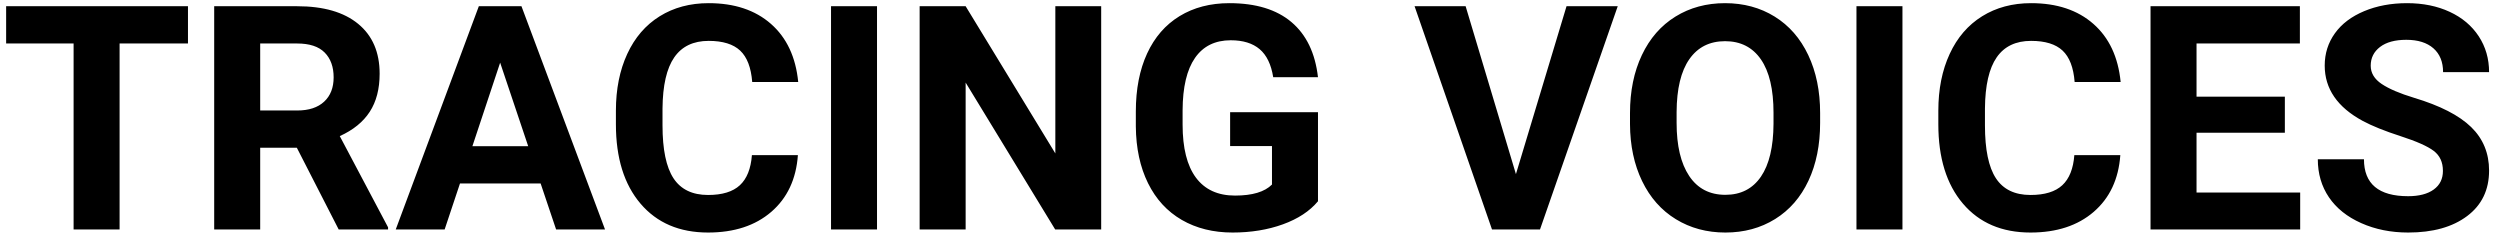 <?xml version="1.0" encoding="UTF-8"?>
<svg width="207px" height="20px" viewBox="0 0 207 20" version="1.1" xmlns="http://www.w3.org/2000/svg" xmlns:xlink="http://www.w3.org/1999/xlink">
    <!-- Generator: Sketch 52.3 (67297) - http://www.bohemiancoding.com/sketch -->
    <title>tracing-logo-dark</title>
    <desc>Created with Sketch.</desc>
    <g id="Page-2" stroke="none" stroke-width="1" fill="none" fill-rule="evenodd">
        <g id="tracing-logo-dark" fill="#000000">
            <path d="M15.564,3.601 L9.902,3.601 L9.902,19 L6.094,19 L6.094,3.601 L0.508,3.601 L0.508,0.516 L15.564,0.516 L15.564,3.601 Z M24.578,12.233 L21.544,12.233 L21.544,19 L17.735,19 L17.735,0.516 L24.604,0.516 C26.787,0.516 28.471,1.002 29.656,1.976 C30.841,2.949 31.434,4.324 31.434,6.102 C31.434,7.363 31.161,8.414 30.615,9.256 C30.069,10.098 29.242,10.769 28.133,11.269 L32.132,18.822 L32.132,19 L28.044,19 L24.578,12.233 Z M21.544,9.148 L24.616,9.148 C25.573,9.148 26.313,8.905 26.838,8.418 C27.363,7.932 27.625,7.261 27.625,6.406 C27.625,5.535 27.377,4.849 26.882,4.35 C26.387,3.85 25.628,3.601 24.604,3.601 L21.544,3.601 L21.544,9.148 Z M44.764,15.191 L38.086,15.191 L36.816,19 L32.767,19 L39.647,0.516 L43.177,0.516 L50.096,19 L46.046,19 L44.764,15.191 Z M39.114,12.106 L43.735,12.106 L41.412,5.188 L39.114,12.106 Z M66.066,12.843 C65.923,14.832 65.188,16.397 63.864,17.54 C62.539,18.683 60.794,19.254 58.627,19.254 C56.257,19.254 54.393,18.456 53.035,16.861 C51.676,15.265 50.997,13.076 50.997,10.291 L50.997,9.161 C50.997,7.384 51.31,5.818 51.937,4.464 C52.563,3.11 53.458,2.071 54.622,1.347 C55.785,0.624 57.137,0.262 58.678,0.262 C60.811,0.262 62.529,0.833 63.832,1.976 C65.135,3.118 65.889,4.722 66.092,6.787 L62.283,6.787 C62.19,5.594 61.858,4.728 61.287,4.191 C60.715,3.653 59.846,3.385 58.678,3.385 C57.408,3.385 56.458,3.84 55.828,4.75 C55.197,5.659 54.873,7.071 54.856,8.983 L54.856,10.38 C54.856,12.377 55.159,13.837 55.764,14.76 C56.369,15.682 57.324,16.144 58.627,16.144 C59.803,16.144 60.681,15.875 61.261,15.337 C61.841,14.8 62.173,13.968 62.258,12.843 L66.066,12.843 Z M72.617,19 L68.809,19 L68.809,0.516 L72.617,0.516 L72.617,19 Z M91.178,19 L87.369,19 L79.955,6.838 L79.955,19 L76.146,19 L76.146,0.516 L79.955,0.516 L87.382,12.703 L87.382,0.516 L91.178,0.516 L91.178,19 Z M109.129,16.664 C108.443,17.485 107.474,18.122 106.222,18.575 C104.969,19.028 103.581,19.254 102.058,19.254 C100.458,19.254 99.055,18.905 97.849,18.207 C96.643,17.508 95.712,16.495 95.056,15.166 C94.4,13.837 94.064,12.276 94.047,10.481 L94.047,9.225 C94.047,7.38 94.358,5.782 94.98,4.432 C95.602,3.082 96.499,2.05 97.671,1.334 C98.844,0.619 100.217,0.262 101.791,0.262 C103.983,0.262 105.697,0.784 106.933,1.83 C108.168,2.875 108.9,4.396 109.129,6.394 L105.422,6.394 C105.253,5.336 104.878,4.561 104.298,4.07 C103.719,3.579 102.921,3.334 101.905,3.334 C100.61,3.334 99.624,3.821 98.947,4.794 C98.27,5.767 97.927,7.215 97.919,9.136 L97.919,10.316 C97.919,12.255 98.287,13.719 99.023,14.709 C99.76,15.699 100.839,16.194 102.261,16.194 C103.691,16.194 104.711,15.89 105.32,15.28 L105.32,12.094 L101.854,12.094 L101.854,9.288 L109.129,9.288 L109.129,16.664 Z M125.519,14.417 L129.708,0.516 L133.948,0.516 L127.512,19 L123.538,19 L117.127,0.516 L121.354,0.516 L125.519,14.417 Z M150.706,10.177 C150.706,11.996 150.384,13.592 149.741,14.963 C149.098,16.334 148.178,17.392 146.98,18.137 C145.782,18.882 144.409,19.254 142.86,19.254 C141.328,19.254 139.962,18.886 138.76,18.149 C137.558,17.413 136.627,16.361 135.967,14.995 C135.307,13.628 134.972,12.056 134.964,10.278 L134.964,9.364 C134.964,7.545 135.292,5.943 135.948,4.559 C136.604,3.175 137.53,2.113 138.728,1.373 C139.926,0.632 141.295,0.262 142.835,0.262 C144.375,0.262 145.744,0.632 146.942,1.373 C148.139,2.113 149.066,3.175 149.722,4.559 C150.378,5.943 150.706,7.54 150.706,9.352 L150.706,10.177 Z M146.847,9.339 C146.847,7.401 146.5,5.928 145.806,4.921 C145.112,3.914 144.121,3.41 142.835,3.41 C141.557,3.41 140.571,3.907 139.877,4.902 C139.183,5.896 138.832,7.354 138.823,9.275 L138.823,10.177 C138.823,12.064 139.17,13.528 139.864,14.569 C140.558,15.61 141.557,16.131 142.86,16.131 C144.138,16.131 145.12,15.629 145.806,14.626 C146.491,13.624 146.838,12.161 146.847,10.24 L146.847,9.339 Z M157.523,19 L153.715,19 L153.715,0.516 L157.523,0.516 L157.523,19 Z M175.563,12.843 C175.42,14.832 174.685,16.397 173.361,17.54 C172.036,18.683 170.291,19.254 168.124,19.254 C165.754,19.254 163.89,18.456 162.532,16.861 C161.173,15.265 160.494,13.076 160.494,10.291 L160.494,9.161 C160.494,7.384 160.807,5.818 161.434,4.464 C162.06,3.11 162.955,2.071 164.119,1.347 C165.282,0.624 166.634,0.262 168.175,0.262 C170.308,0.262 172.026,0.833 173.329,1.976 C174.632,3.118 175.386,4.722 175.589,6.787 L171.78,6.787 C171.687,5.594 171.355,4.728 170.784,4.191 C170.212,3.653 169.343,3.385 168.175,3.385 C166.905,3.385 165.955,3.84 165.325,4.75 C164.694,5.659 164.37,7.071 164.354,8.983 L164.354,10.38 C164.354,12.377 164.656,13.837 165.261,14.76 C165.866,15.682 166.821,16.144 168.124,16.144 C169.3,16.144 170.179,15.875 170.758,15.337 C171.338,14.8 171.67,13.968 171.755,12.843 L175.563,12.843 Z M189.186,10.989 L181.873,10.989 L181.873,15.94 L190.455,15.94 L190.455,19 L178.064,19 L178.064,0.516 L190.43,0.516 L190.43,3.601 L181.873,3.601 L181.873,8.006 L189.186,8.006 L189.186,10.989 Z M202.274,14.15 C202.274,13.431 202.021,12.879 201.513,12.494 C201.005,12.109 200.091,11.702 198.771,11.275 C197.45,10.847 196.405,10.426 195.635,10.012 C193.536,8.878 192.486,7.35 192.486,5.429 C192.486,4.43 192.768,3.539 193.331,2.756 C193.893,1.973 194.702,1.362 195.755,0.922 C196.809,0.482 197.992,0.262 199.304,0.262 C200.624,0.262 201.8,0.501 202.833,0.979 C203.866,1.457 204.667,2.132 205.239,3.004 C205.81,3.876 206.096,4.866 206.096,5.975 L202.287,5.975 C202.287,5.128 202.021,4.47 201.487,4 C200.954,3.531 200.205,3.296 199.24,3.296 C198.309,3.296 197.586,3.493 197.069,3.886 C196.553,4.28 196.295,4.798 196.295,5.441 C196.295,6.042 196.597,6.546 197.203,6.952 C197.808,7.358 198.699,7.739 199.875,8.095 C202.042,8.746 203.62,9.555 204.61,10.52 C205.601,11.484 206.096,12.686 206.096,14.125 C206.096,15.725 205.491,16.979 204.28,17.889 C203.07,18.799 201.441,19.254 199.393,19.254 C197.971,19.254 196.676,18.994 195.508,18.473 C194.34,17.953 193.449,17.24 192.835,16.334 C192.222,15.428 191.915,14.379 191.915,13.186 L195.736,13.186 C195.736,15.225 196.955,16.245 199.393,16.245 C200.298,16.245 201.005,16.061 201.513,15.693 C202.021,15.325 202.274,14.811 202.274,14.15 Z" id="Shape"></path>
        </g>
    </g>
</svg>